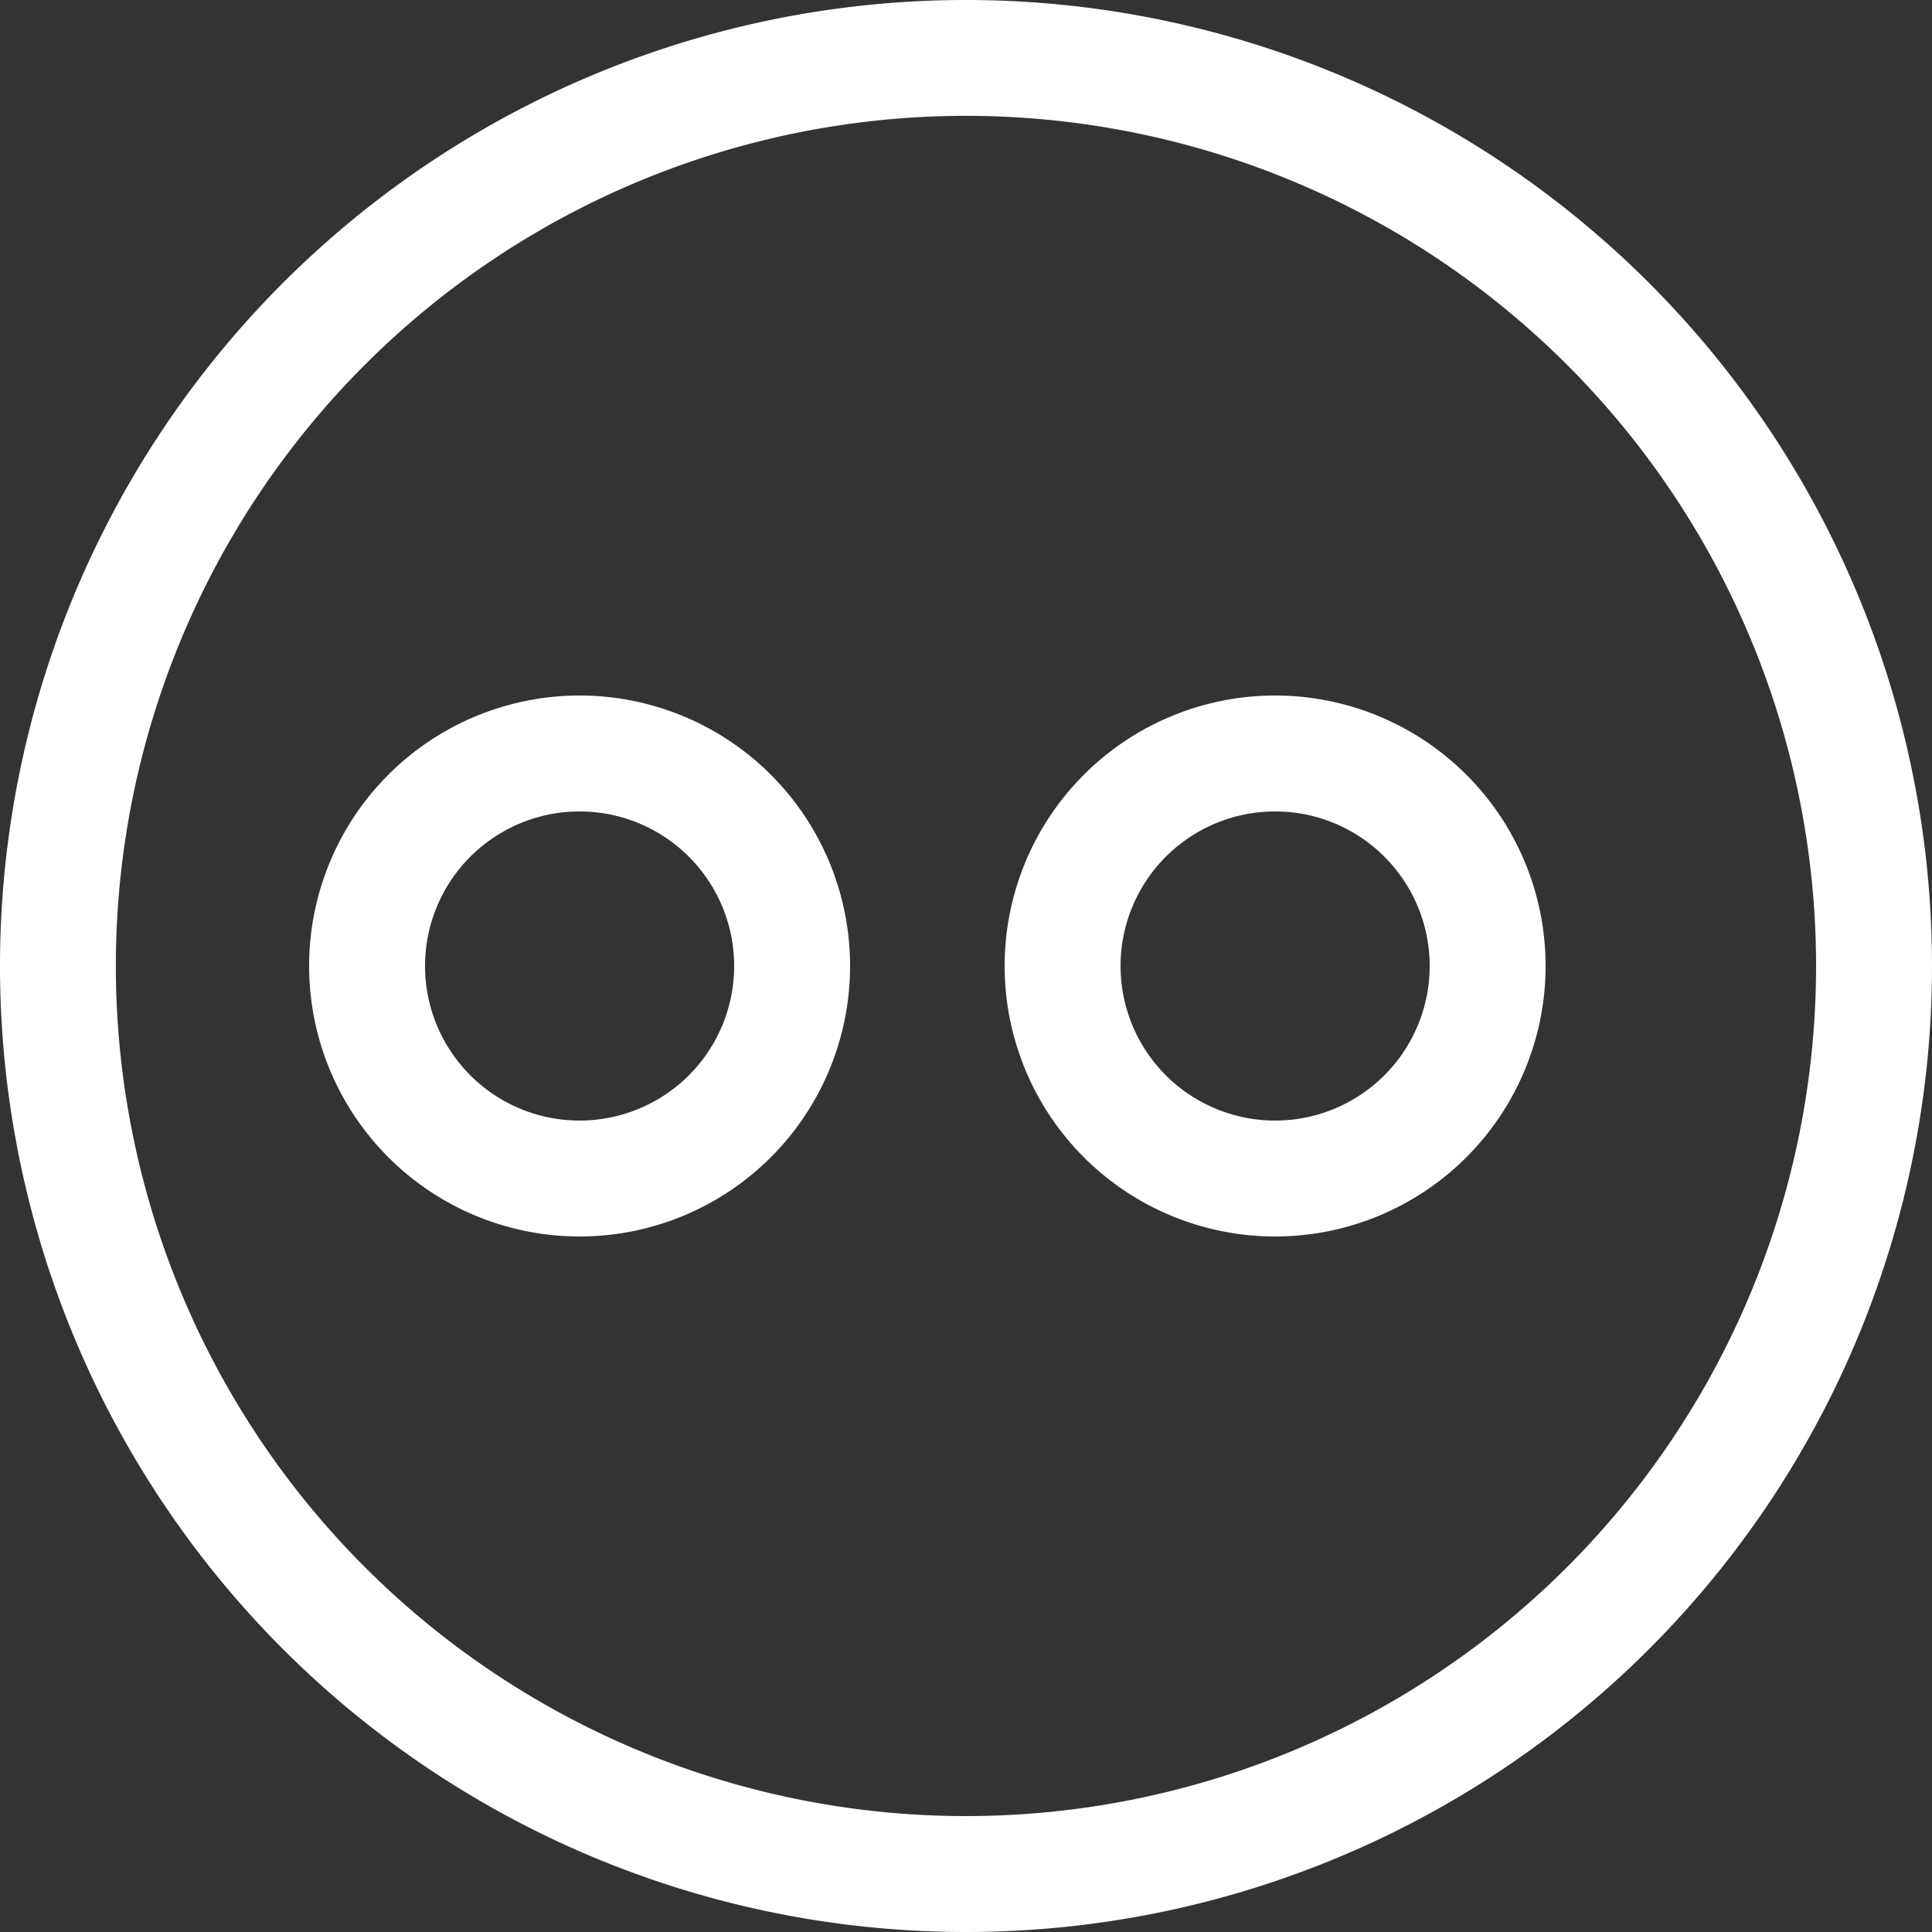 <svg xmlns="http://www.w3.org/2000/svg" width="25" height="25" viewBox="0 0 25 25">
  <rect x="0" y="0" width="25" height="25" fill="#333333" stroke="none"/>
  <path id="ic_menu_common" d="M0,12.5A12.5,12.5,0,1,1,12.5,25,12.5,12.5,0,0,1,0,12.5ZM4.721,4.721A11,11,0,1,0,20.278,20.278,11,11,0,0,0,4.721,4.721ZM13,12.5A3.5,3.5,0,1,1,16.5,16,3.5,3.5,0,0,1,13,12.5Zm1.5,0a2,2,0,1,0,2-2A2,2,0,0,0,14.5,12.5ZM4,12.5A3.5,3.5,0,1,1,7.5,16,3.5,3.5,0,0,1,4,12.5Zm1.5,0a2,2,0,1,0,2-2A2,2,0,0,0,5.5,12.5Z" fill="#fff"/>
</svg>
